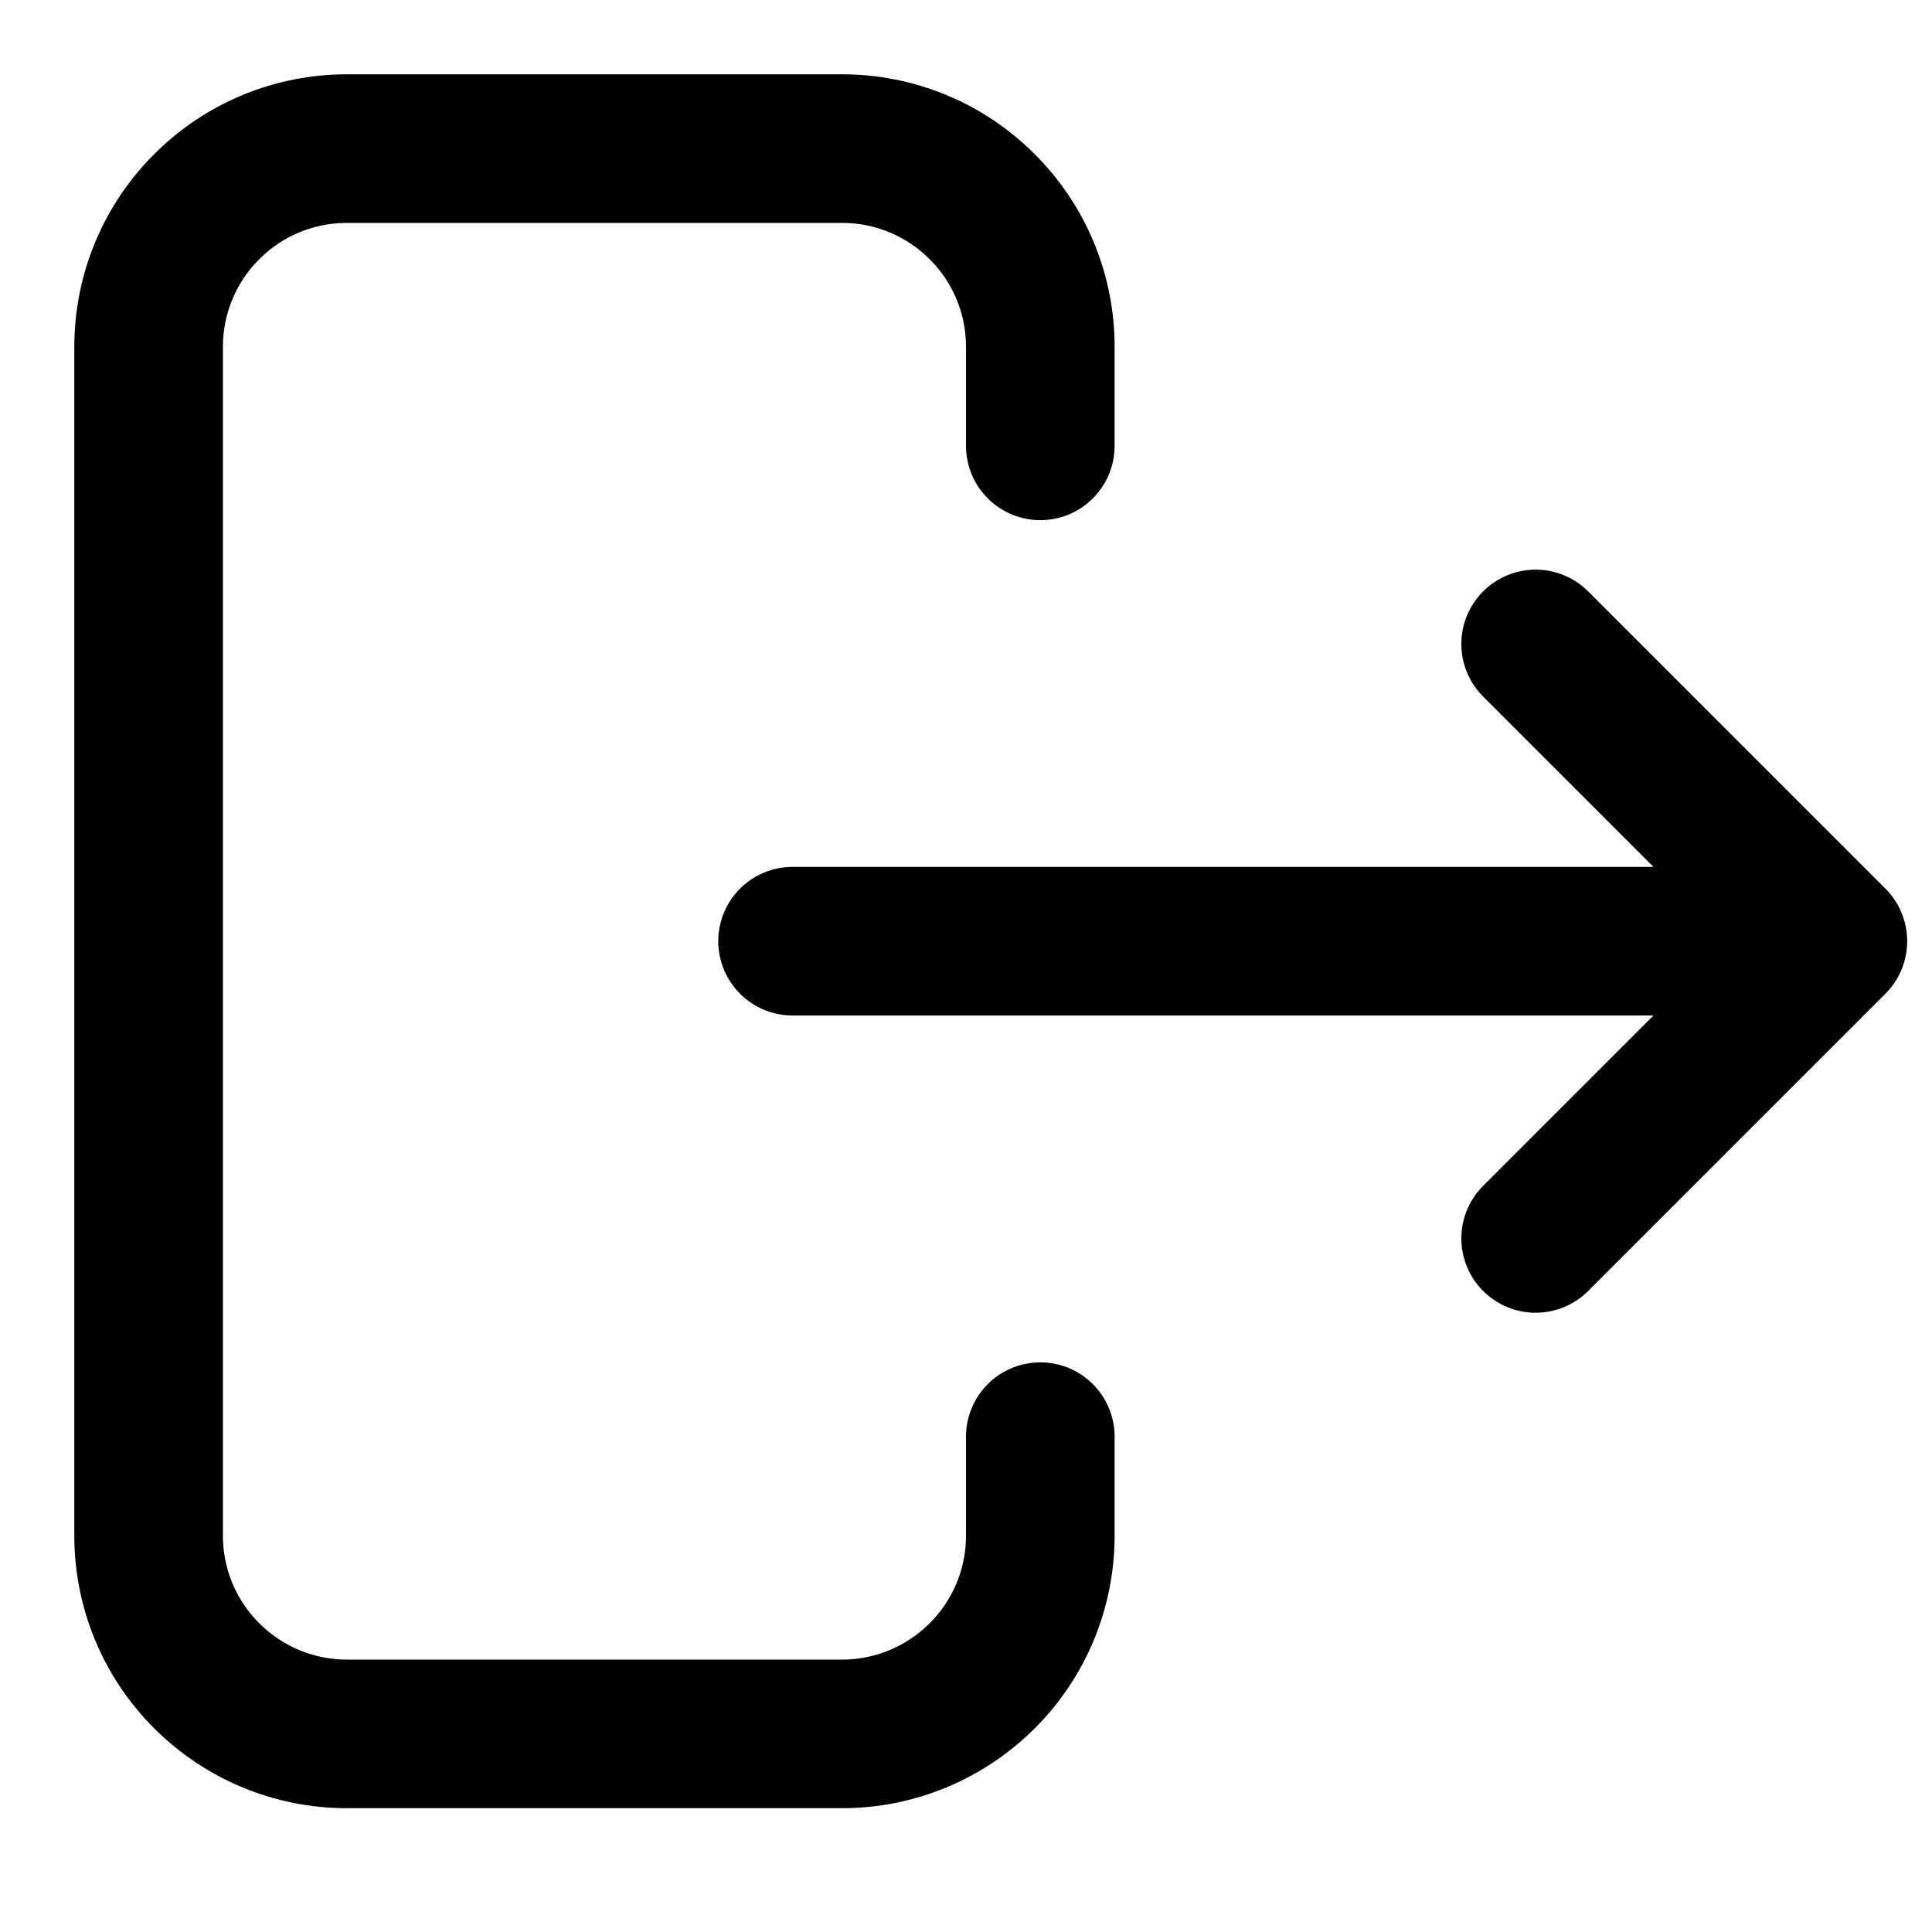 <svg width="13" height="13" viewBox="0 0 13 13" fill="none" xmlns="http://www.w3.org/2000/svg">
<path d="M11.667 6.333H5.333M10.333 8.333L12.333 6.333L10.333 4.333M7 3V2.333C7 1.98 6.86 1.641 6.609 1.391C6.359 1.14 6.02 1 5.667 1H2.333C1.98 1 1.641 1.14 1.391 1.391C1.14 1.641 1 1.98 1 2.333V10.333C1 10.687 1.14 11.026 1.391 11.276C1.641 11.526 1.98 11.667 2.333 11.667H5.667C6.02 11.667 6.359 11.526 6.609 11.276C6.86 11.026 7 10.687 7 10.333V9.667" stroke="black" stroke-linecap="round" stroke-linejoin="round"/>
</svg>
